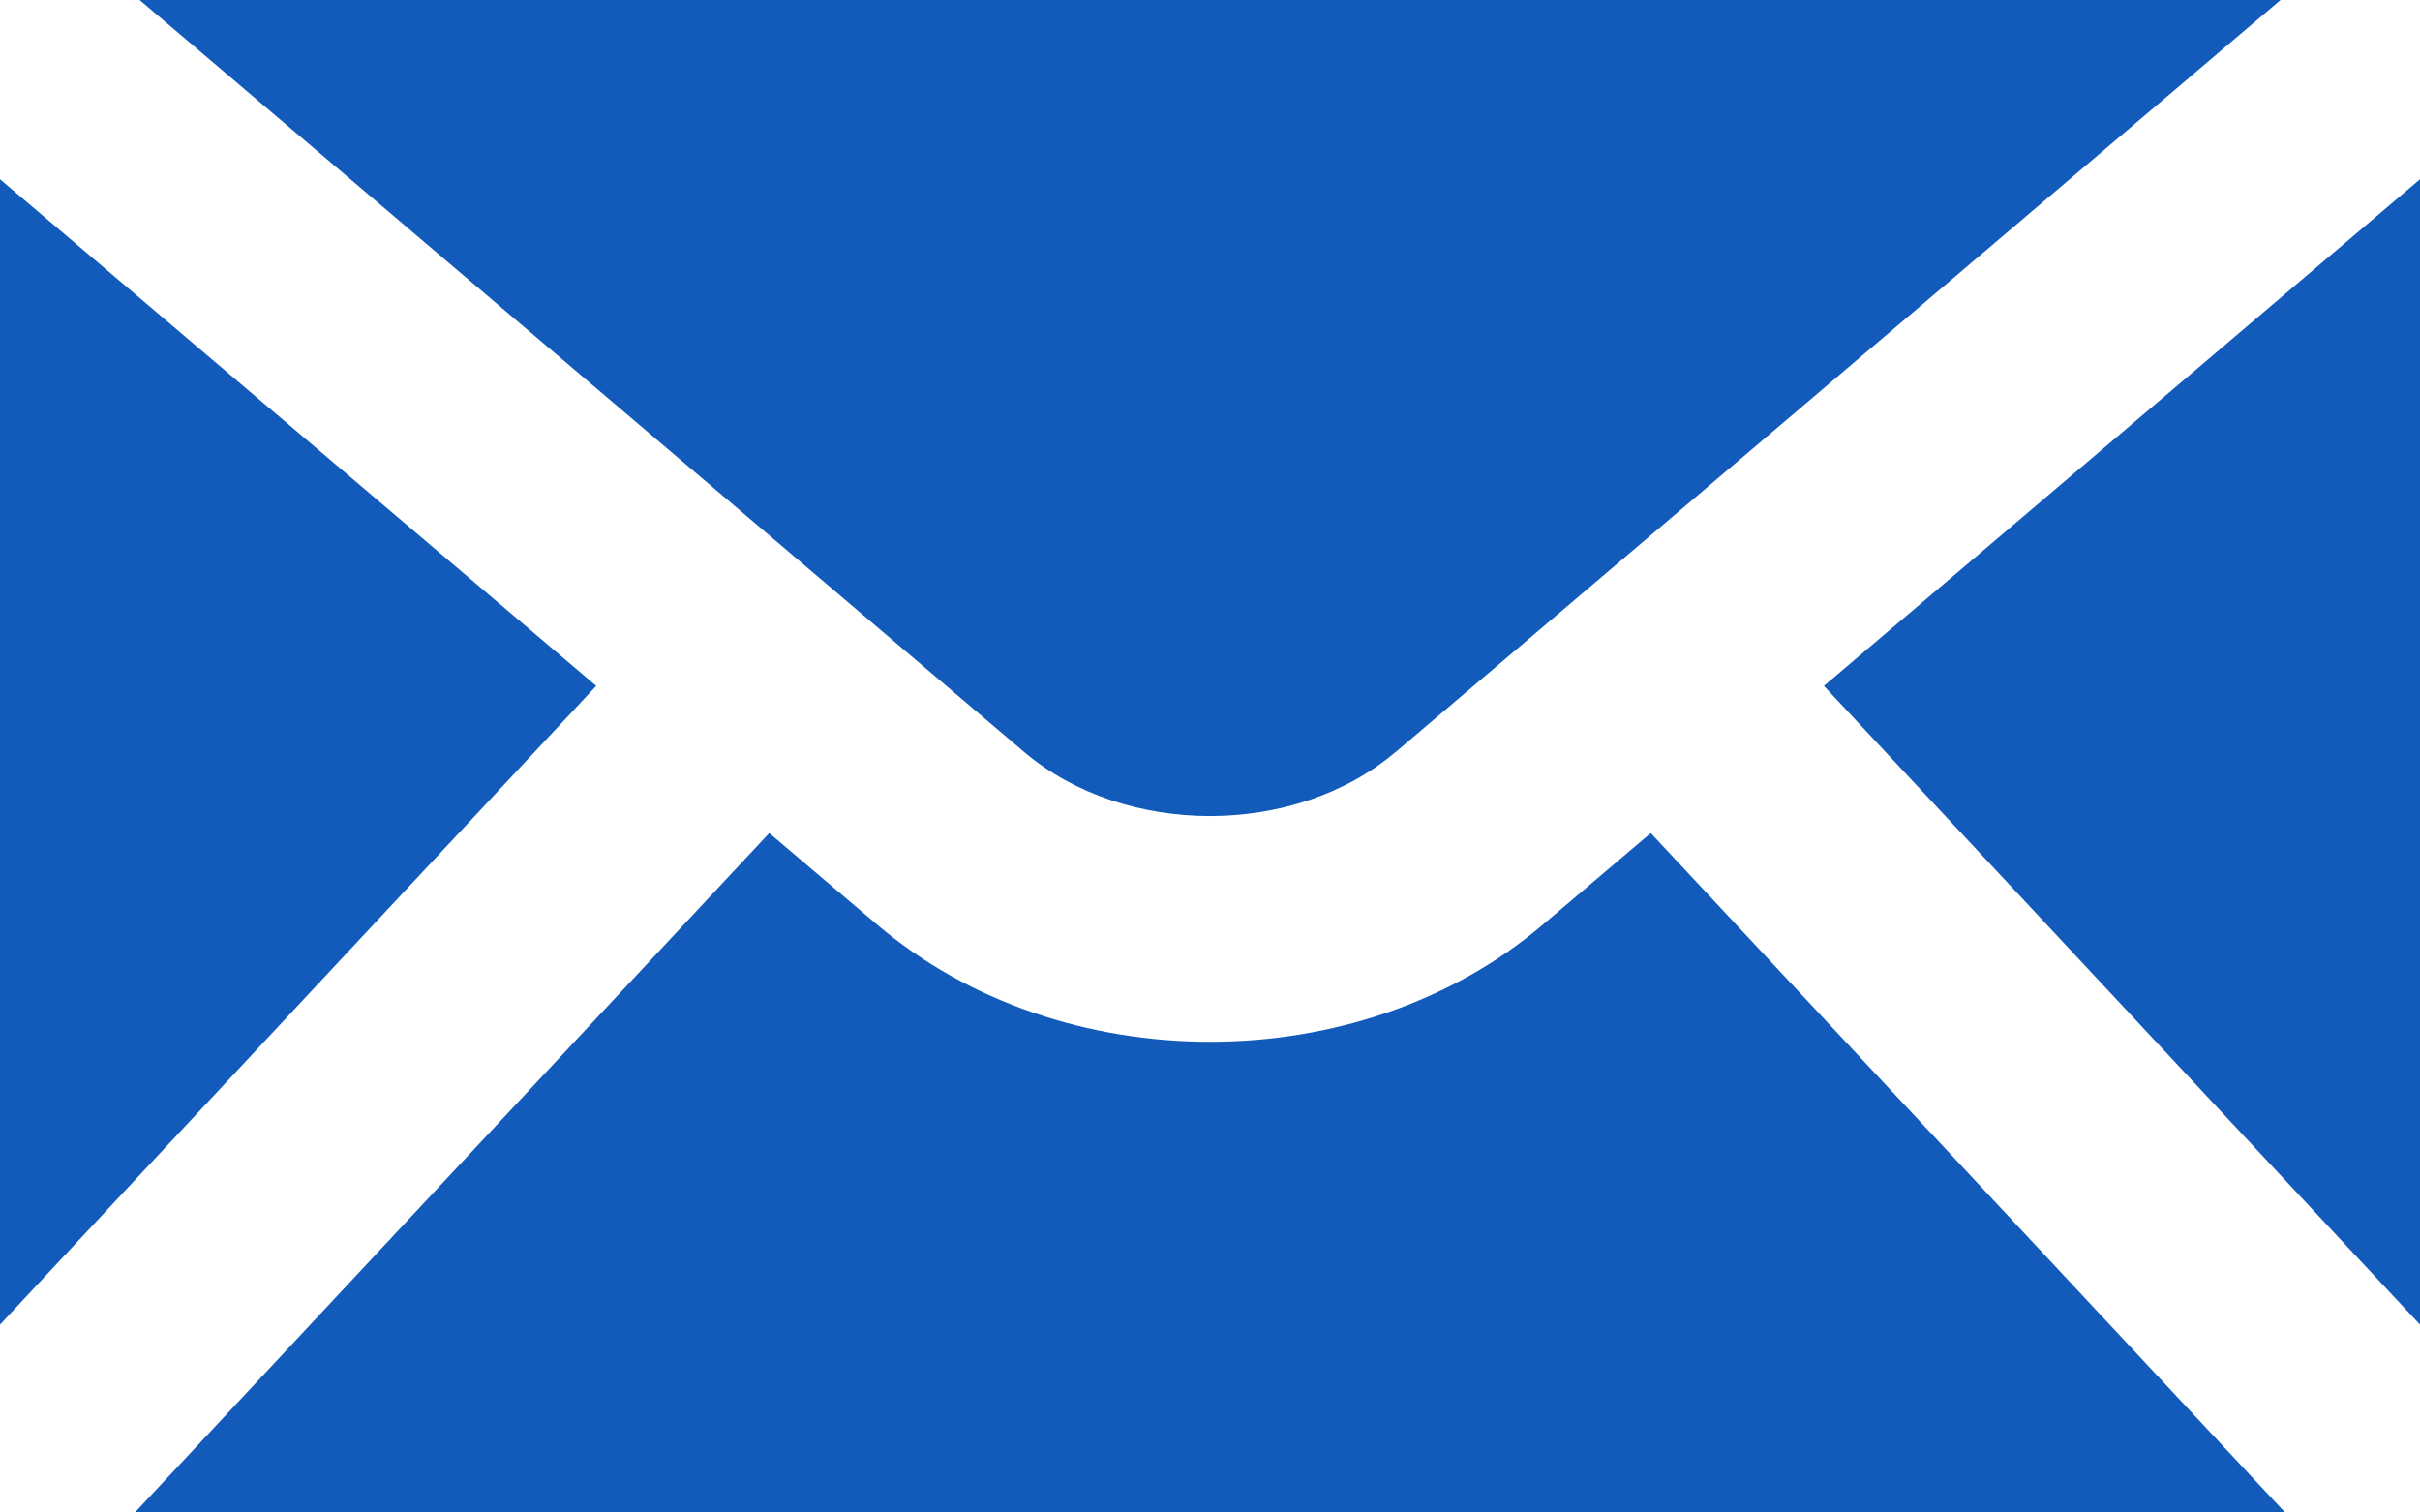 <svg width="16" height="10" viewBox="0 0 16 10" xmlns="http://www.w3.org/2000/svg"><title>8803BF43-B865-4270-830C-3BC6AFE7216D</title><g fill-rule="nonzero" fill="#125BBB"><path d="M3.942 4.535L0 1.185v7.573zM9.229 4.971L15.078 0H.923L6.77 4.971c.667.566 1.792.566 2.458 0z"/><path d="M10.914 5.508l-.714.606c-.606.516-1.403.774-2.2.774-.796 0-1.593-.258-2.2-.774l-.714-.606L.892 10h14.216l-4.194-4.492zM12.059 4.535L16 8.758V1.185z"/></g></svg>